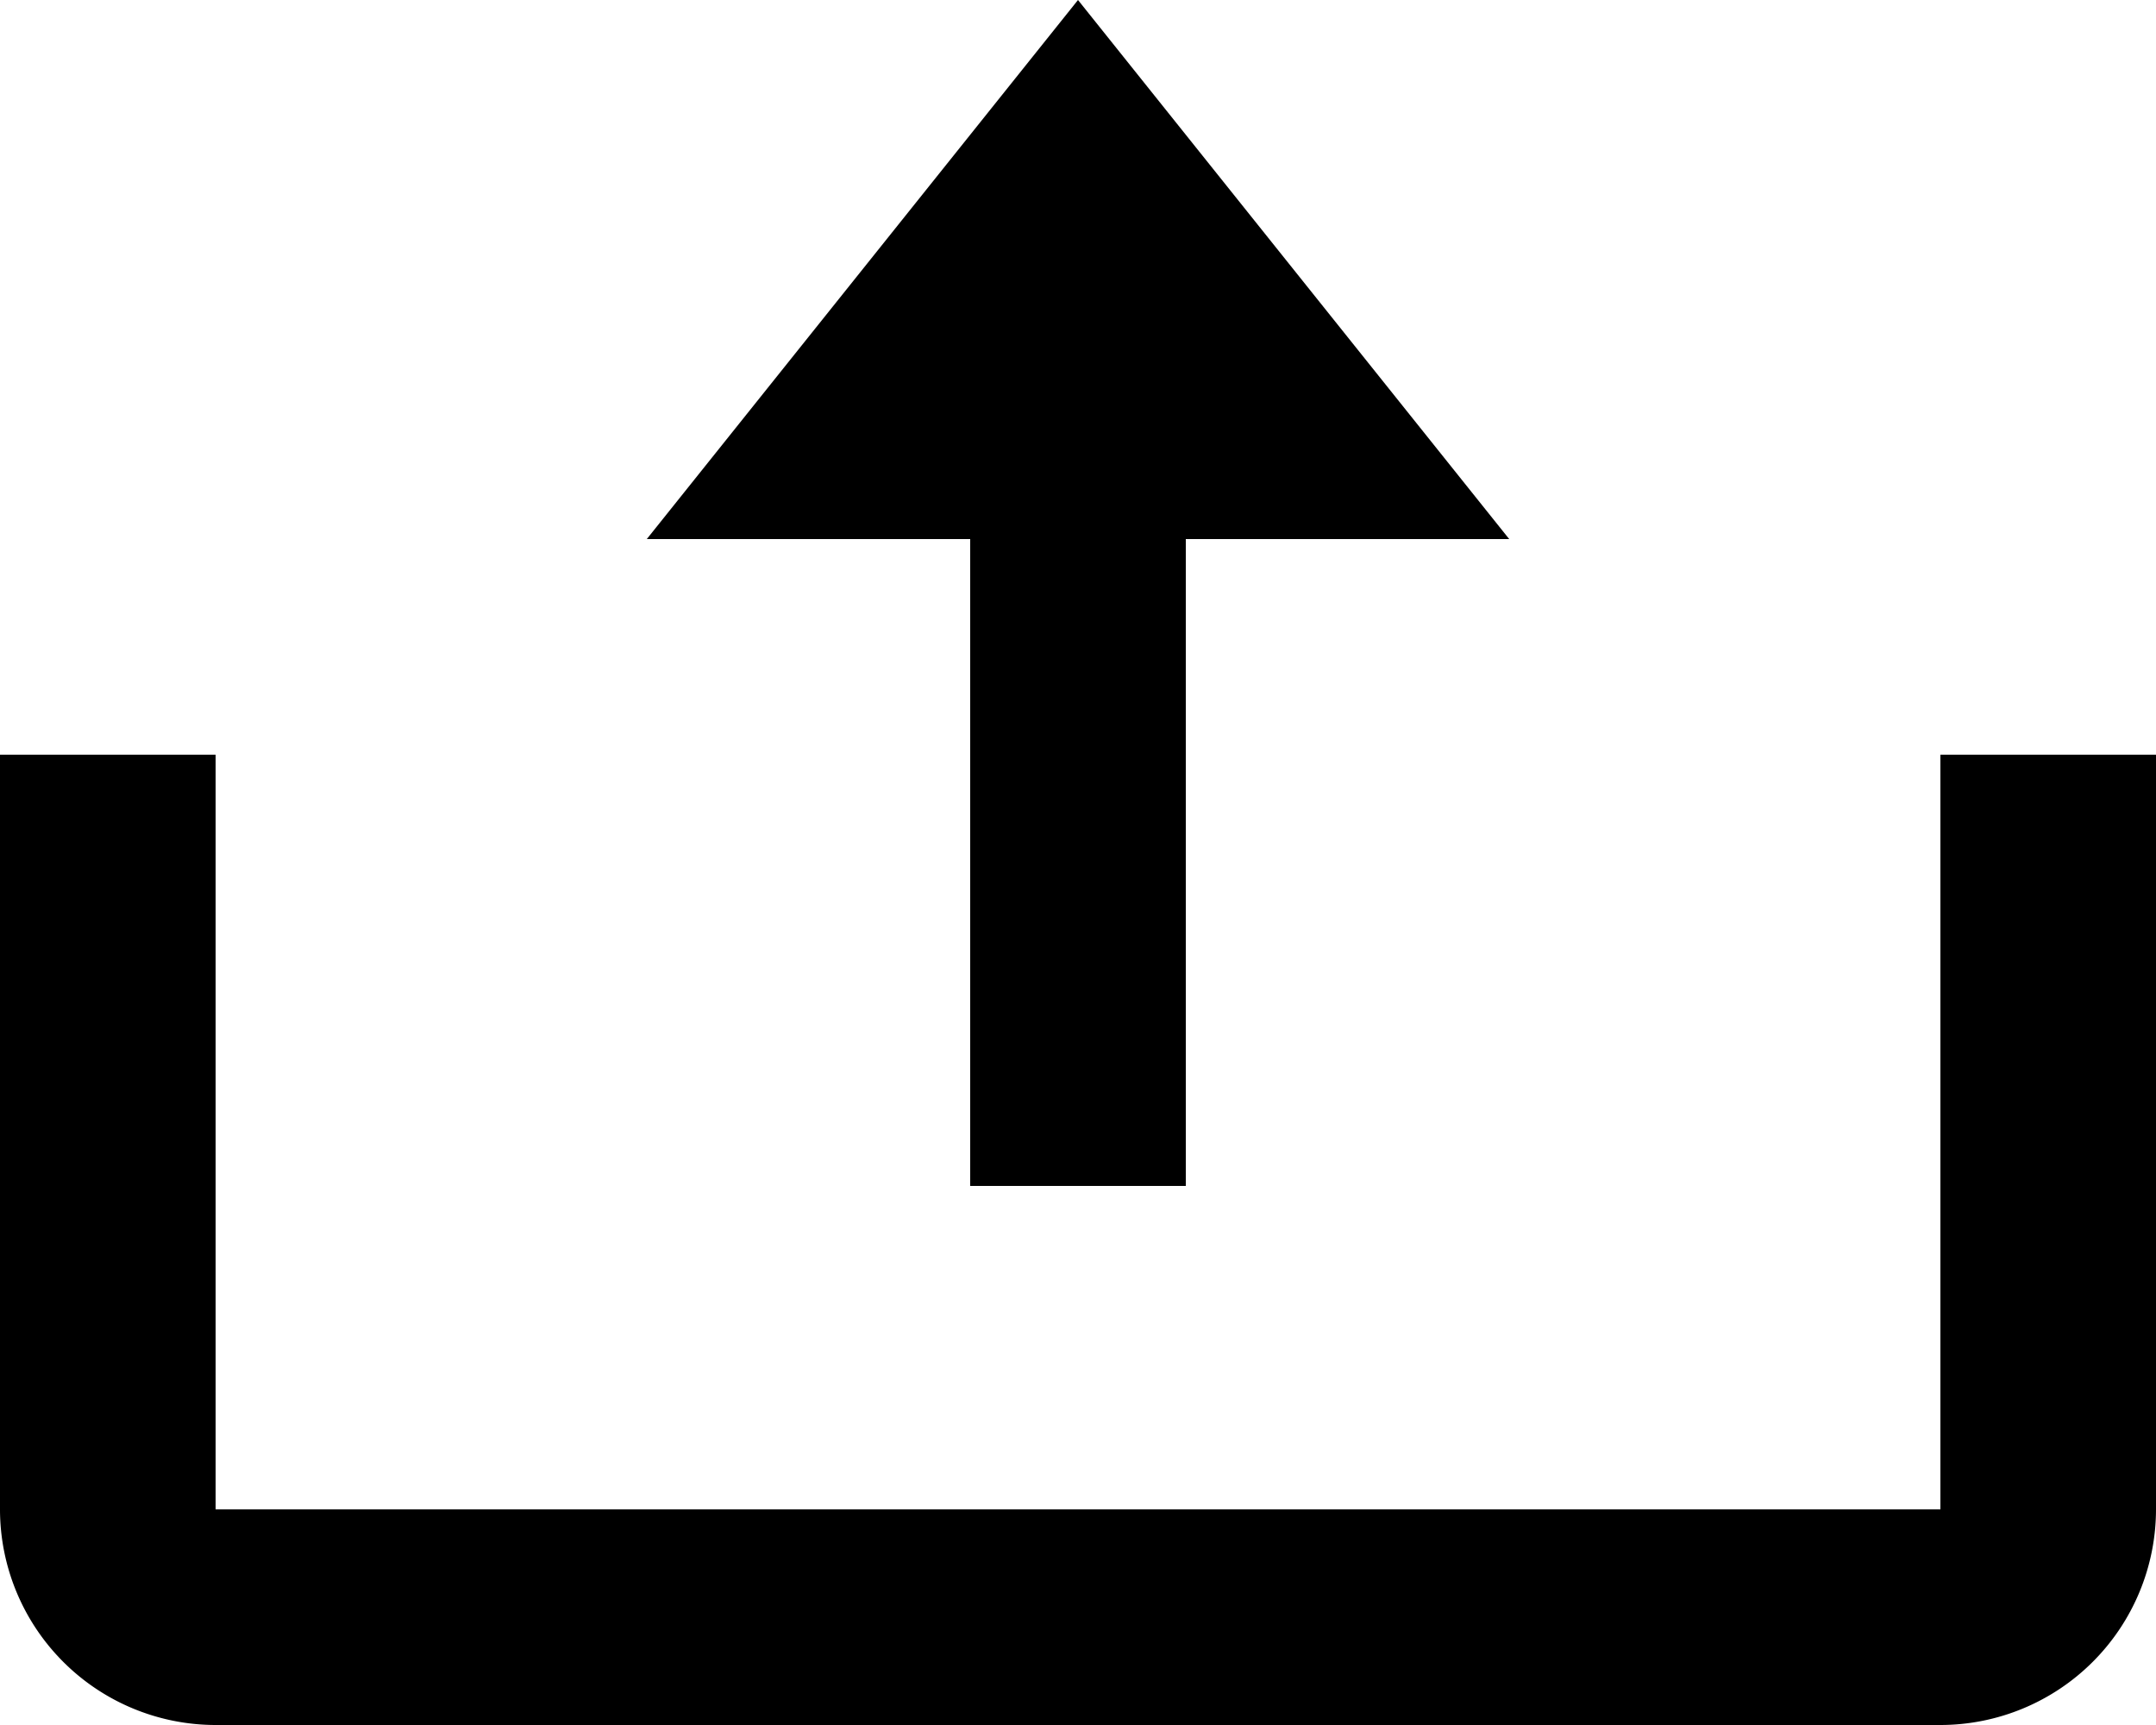 <svg xmlns="http://www.w3.org/2000/svg" width="25.92" height="20.736" viewBox="0 0 25.92 20.736">
  <g id="Group_1853" data-name="Group 1853" transform="translate(-8.403 -15.445)">
    <g id="bx-upload" transform="translate(8.403 15.445)">
      <path id="Path_1549" data-name="Path 1549" d="M23.888,24.256H26.48V16.48h3.888L25.184,10,20,16.48h3.888Z" transform="translate(-12.224 -10)"/>
      <path id="Path_1550" data-name="Path 1550" d="M28.328,36.572H7.592V27.5H5v9.072a2.594,2.594,0,0,0,2.592,2.592H28.328a2.594,2.594,0,0,0,2.592-2.592V27.5H28.328Z" transform="translate(-5 -18.428)"/>
    </g>
  </g>
</svg>
